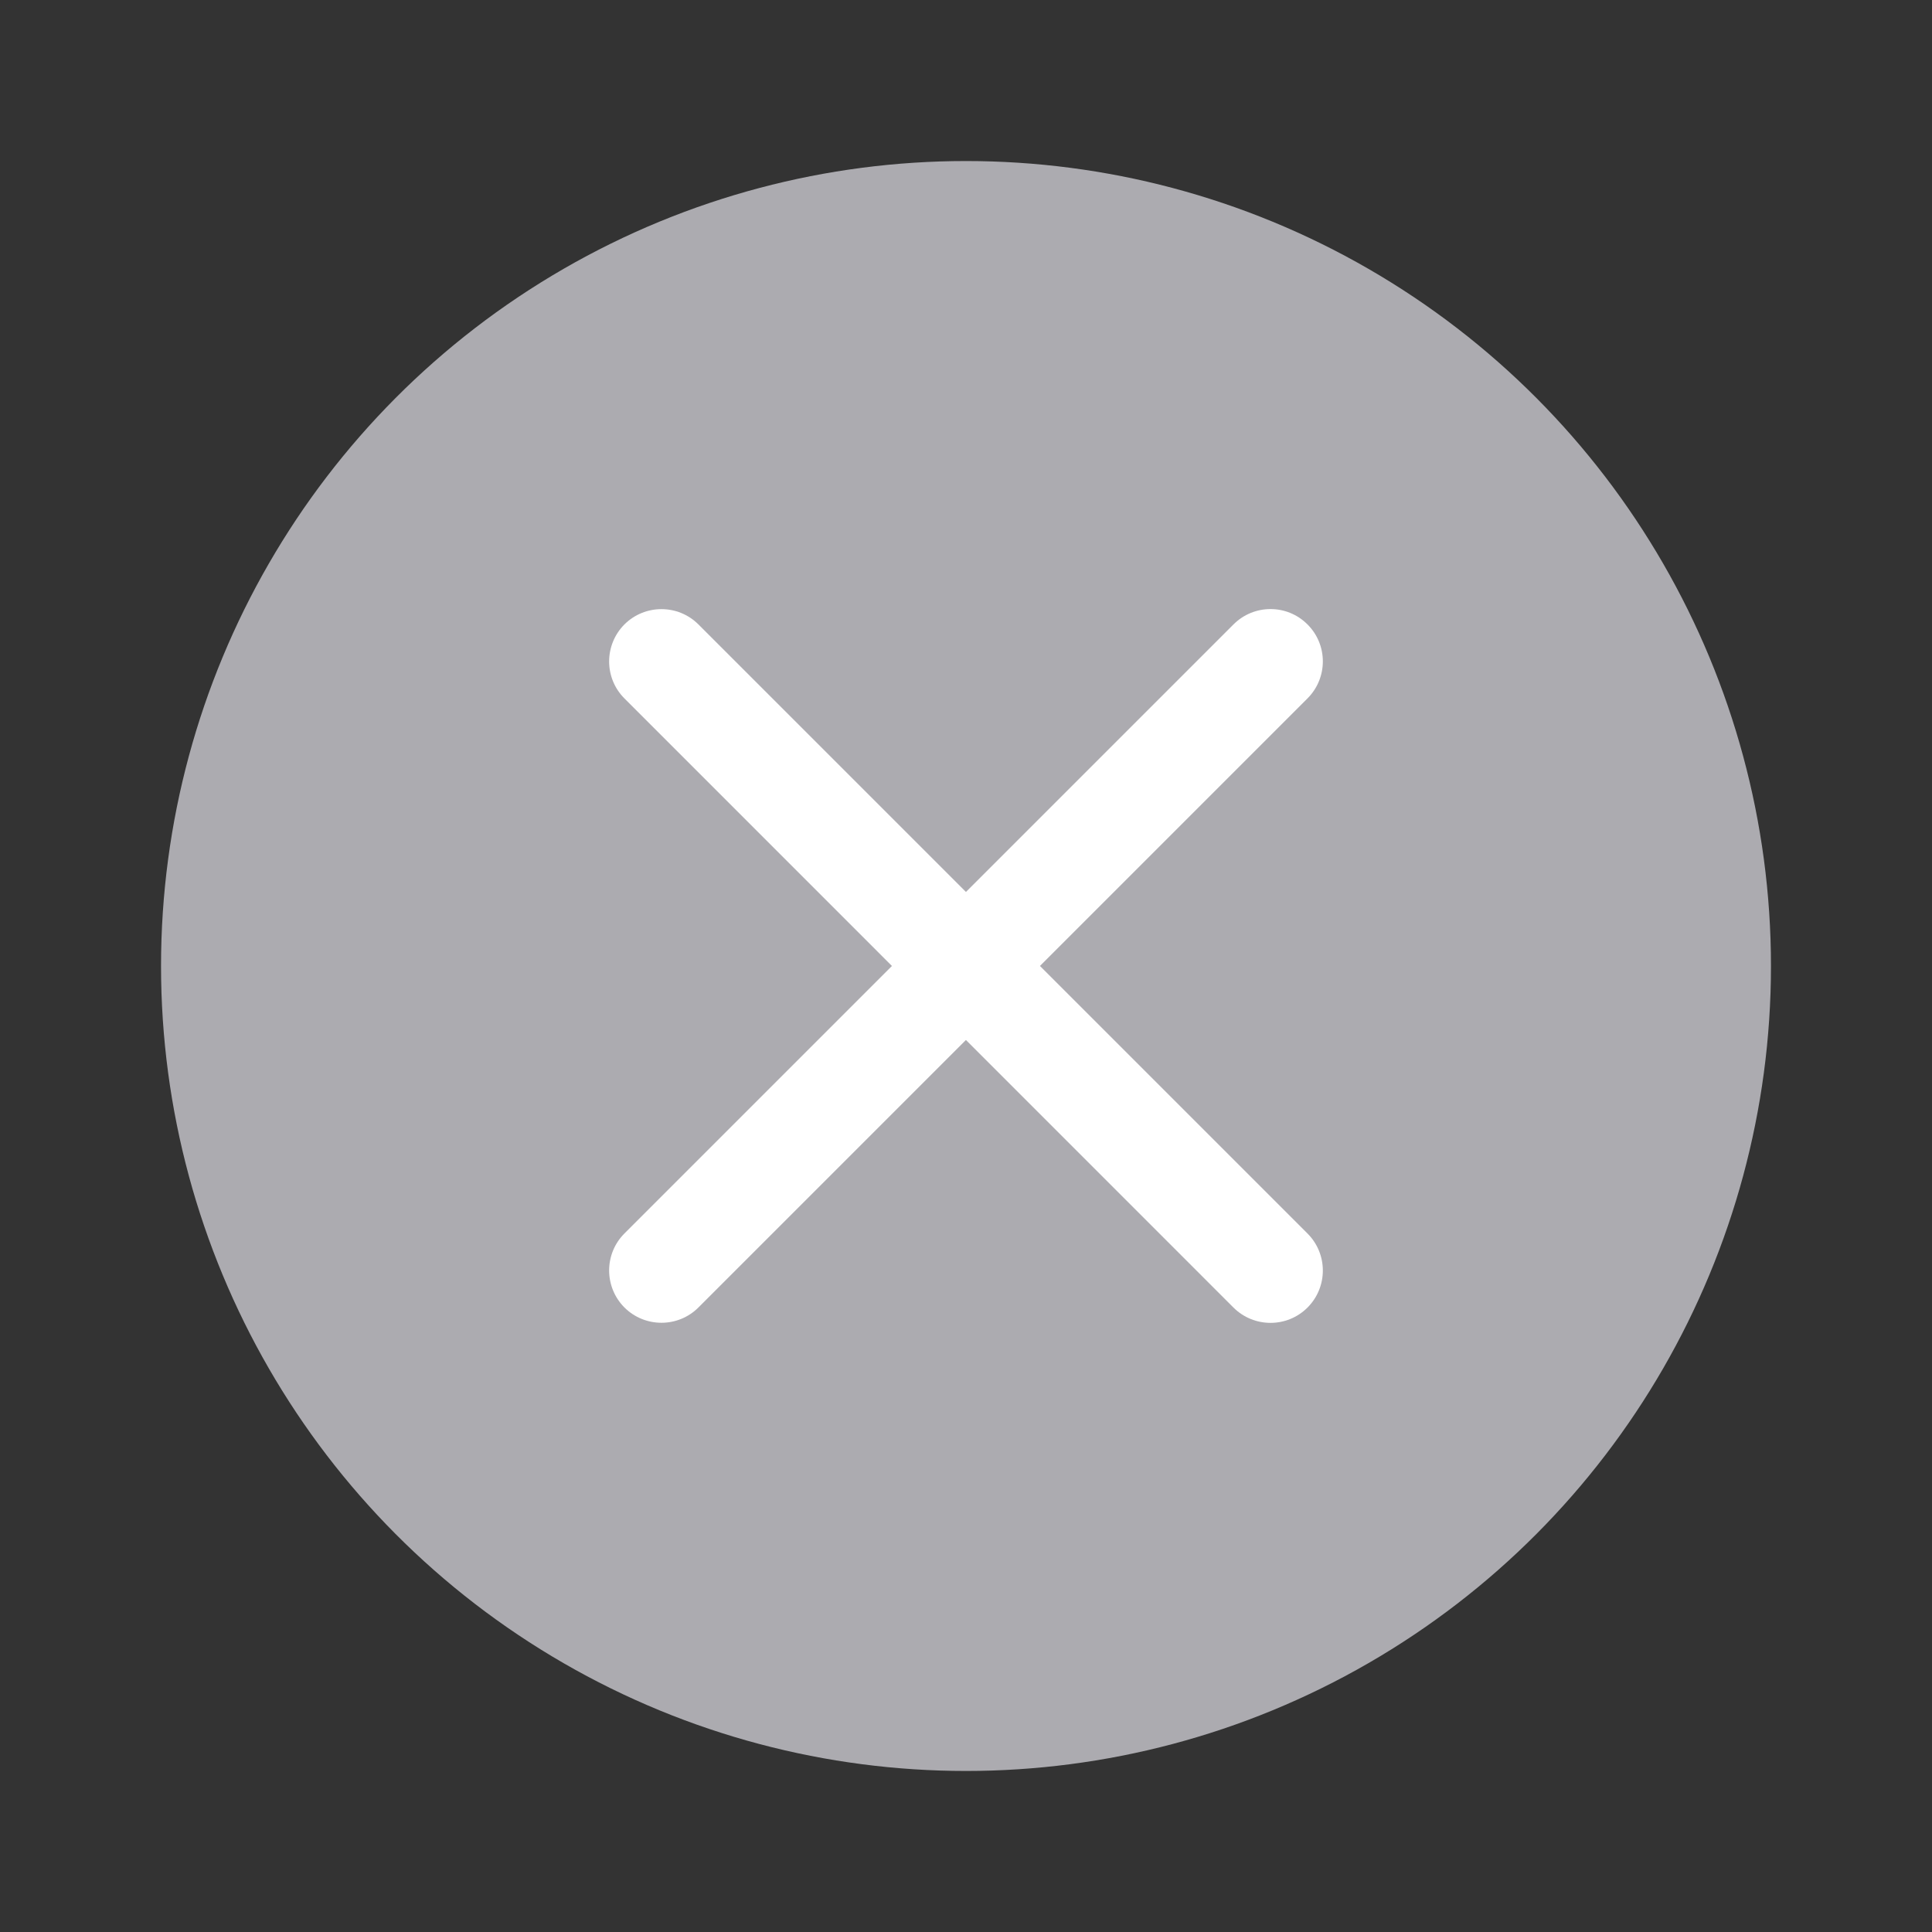 <svg width="20" height="20" viewBox="0 0 20 20" fill="none" xmlns="http://www.w3.org/2000/svg">
<rect x="0" y="0" width="20" height="20" fill="#333333" stroke="none"/>
<circle cx="10" cy="10" r="8.333" fill="#ACABB0"/>
<path d="M12.769 6.464C12.981 6.252 13.324 6.252 13.535 6.464C13.747 6.675 13.747 7.018 13.535 7.23L7.23 13.535C7.019 13.746 6.676 13.746 6.464 13.535C6.253 13.323 6.253 12.98 6.464 12.769L12.769 6.464Z" fill="white"/>
<path d="M6.464 6.464C6.676 6.253 7.019 6.253 7.23 6.464L13.535 12.769C13.747 12.981 13.747 13.324 13.535 13.536C13.324 13.747 12.981 13.747 12.769 13.536L6.464 7.23C6.253 7.019 6.253 6.676 6.464 6.464Z" fill="white"/>
</svg>
